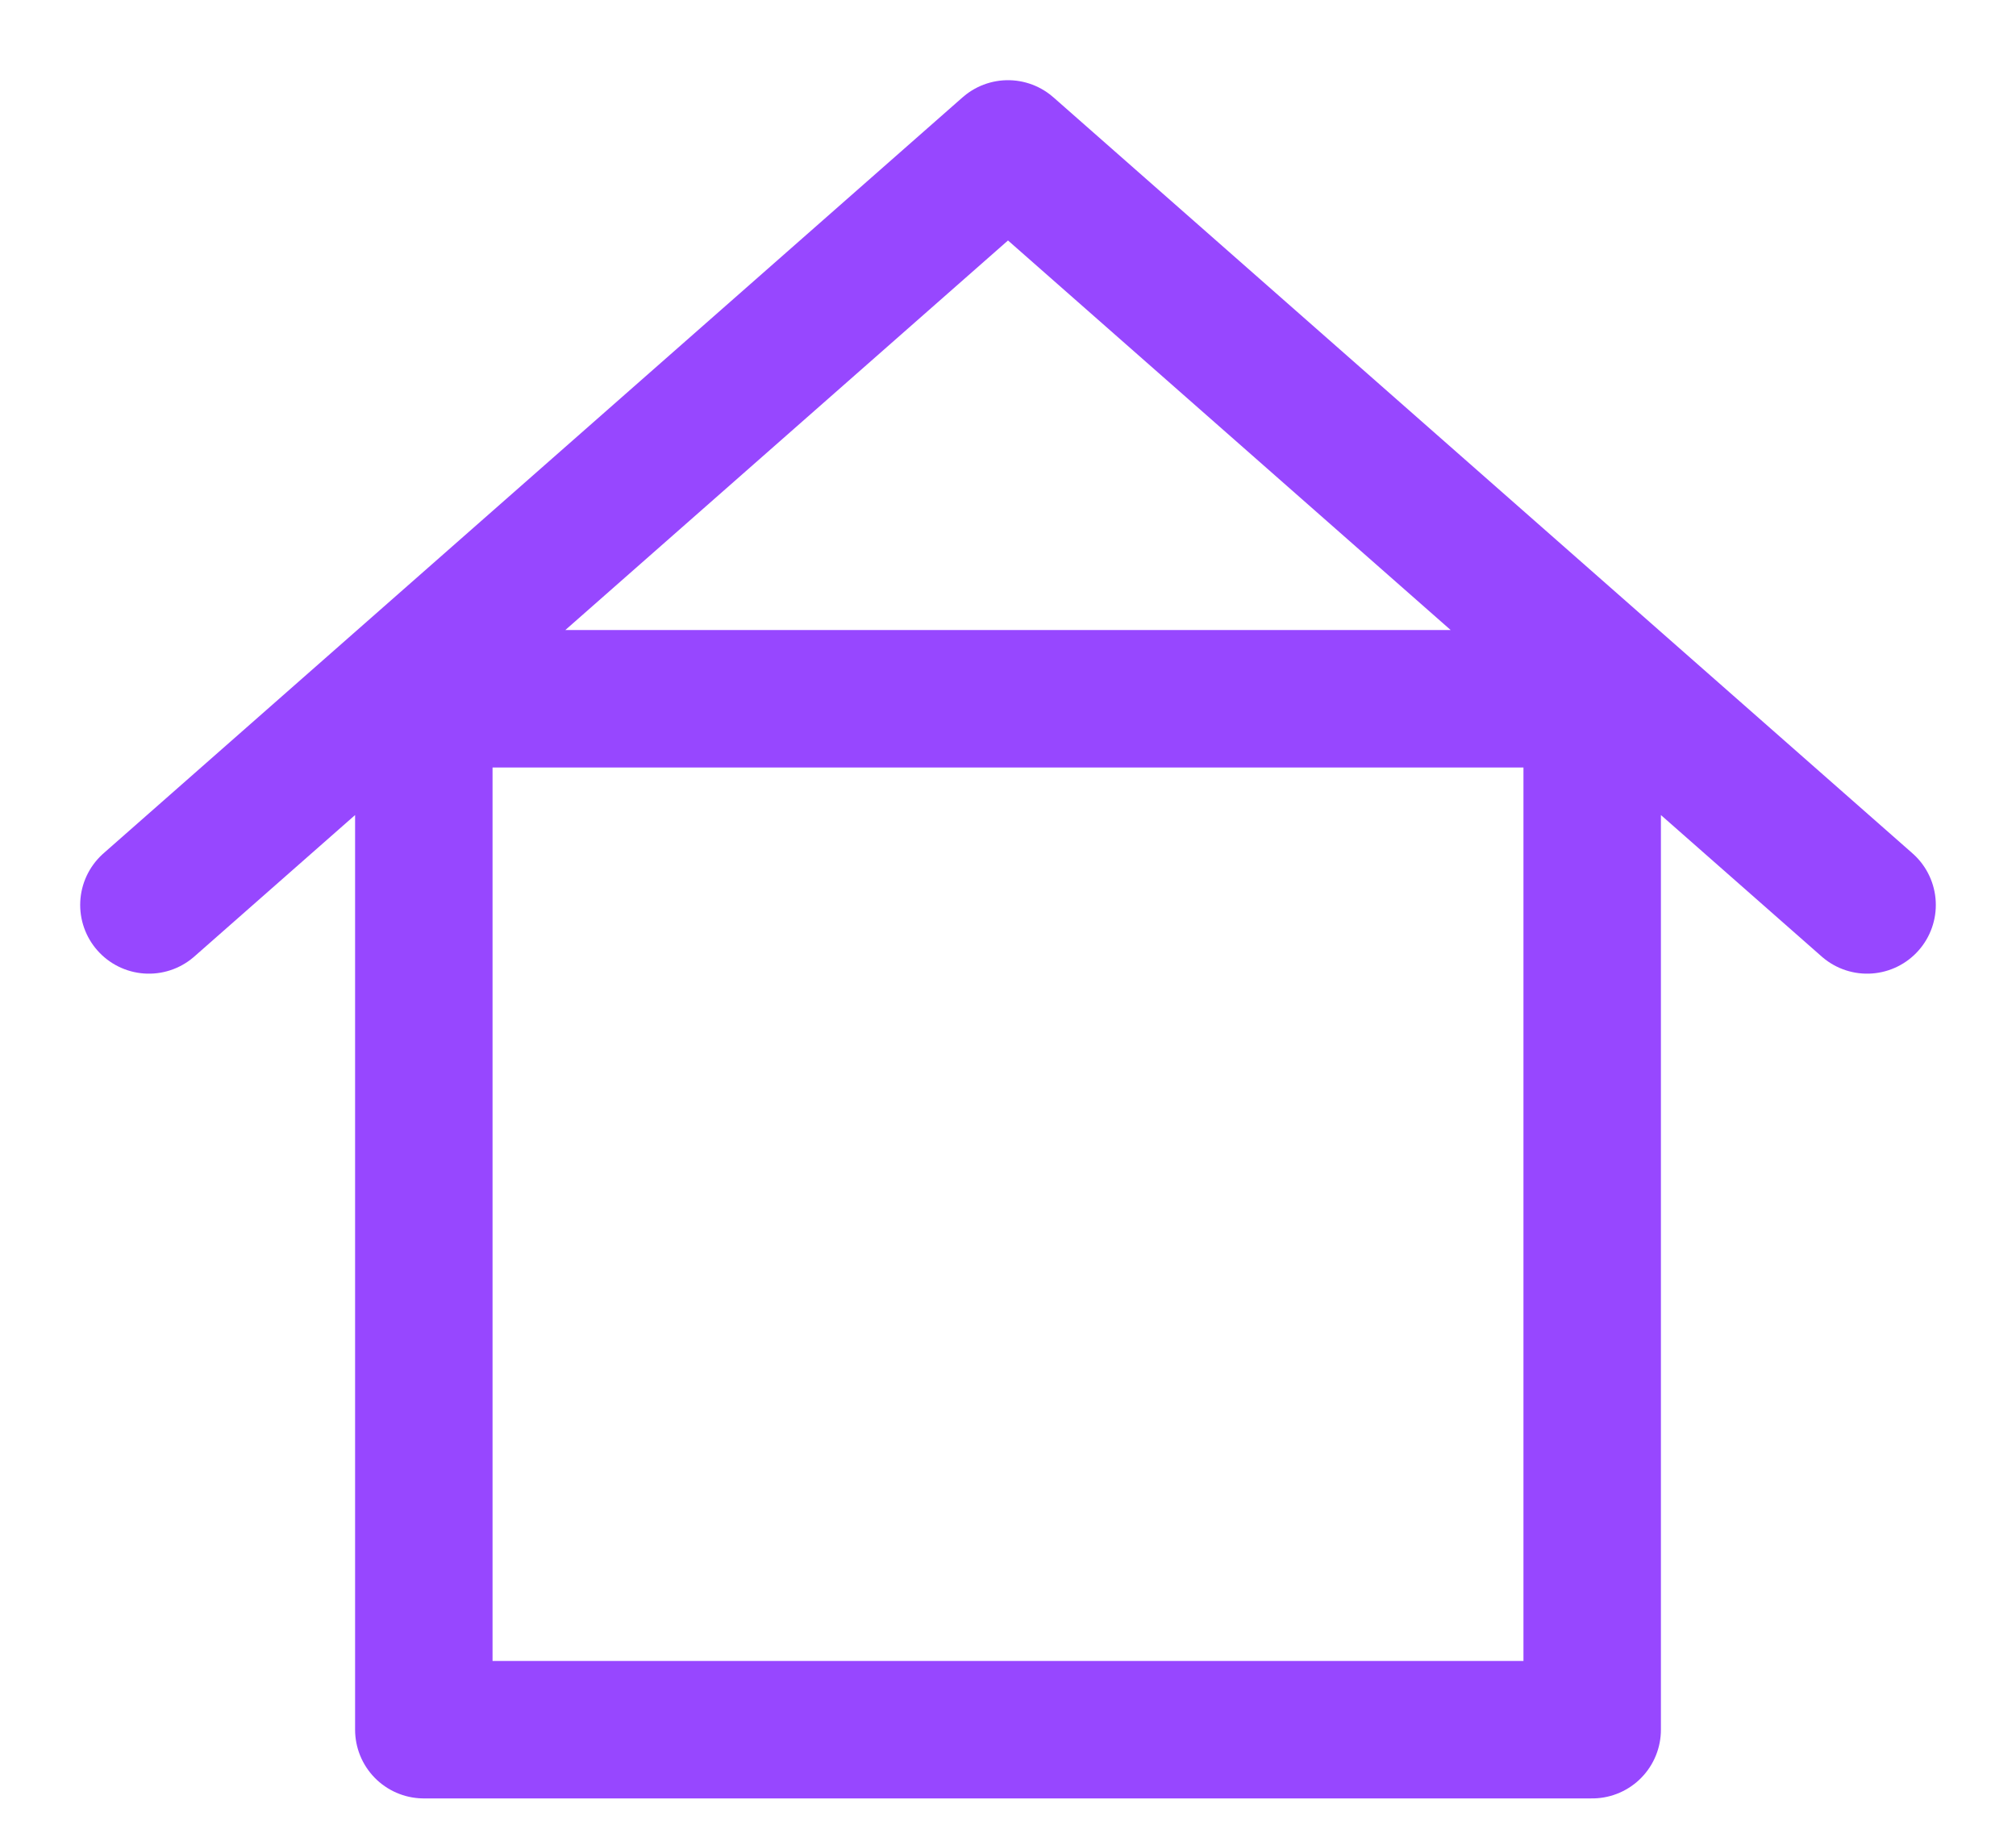 <svg width="22" height="20" viewBox="0 0 22 20" fill="none" xmlns="http://www.w3.org/2000/svg">
<path d="M1.625 9.875L11 1.625L20.375 9.875M4.625 7.625V18.875H17.375V7.625H4.625Z" stroke="#9747FF" stroke-width="1.5" stroke-linecap="round" stroke-linejoin="round"/>
</svg>
